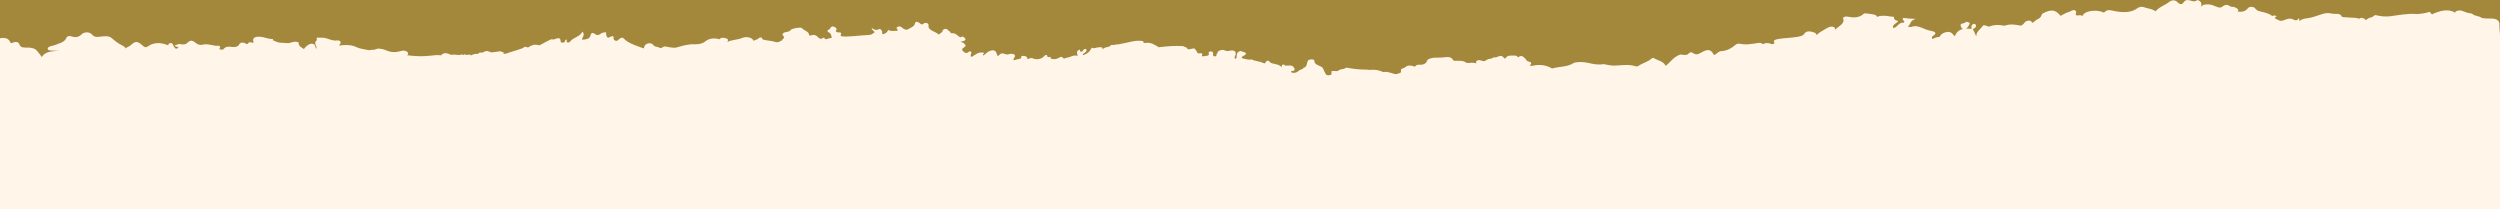 <svg width="2560" height="214" viewBox="0 0 2560 214" fill="none" xmlns="http://www.w3.org/2000/svg">
<rect x="0" y="0" width="2560" height="214" fill="#333333" stroke="none"/>
<g clip-path="url(#clip0_284_7720)">
<path d="M2560 0H0V214H2560V0Z" fill="#A3883C"/>
<path d="M2560 213.721V35.621C2559.61 31.721 2559.29 27.781 2559.45 23.881C2559.09 23.051 2558.7 22.231 2558.35 21.401C2555.08 18.011 2549.76 19.311 2545.3 18.881C2543.3 18.681 2541.4 18.801 2540.06 17.541C2537.43 16.241 2533.72 16.321 2531.75 14.231C2531.32 13.991 2530.81 13.801 2530.26 13.681C2527.26 13.521 2524.66 12.501 2522.22 11.471C2519.74 10.411 2517.53 10.411 2515.17 11.471C2514.46 11.901 2514.06 12.451 2513.87 13.051C2510.71 10.531 2504.45 9.821 2498.22 11.671C2496.06 12.301 2494.01 13.171 2491.88 13.881C2491.61 14.081 2491.45 14.351 2491.17 14.591C2489.56 14.351 2488.53 13.681 2488.61 12.311H2487.39C2483.49 13.571 2479.31 14.121 2475.02 14.401C2465.72 13.571 2456.9 15.381 2447.95 16.611C2442.6 17.321 2437.43 16.651 2432.35 15.431C2430.34 15.941 2429.83 17.951 2427.27 17.951C2426.76 18.071 2426.29 18.271 2425.81 18.461C2424.79 19.171 2423.37 19.721 2422.82 20.671C2421.75 19.761 2420.81 18.781 2419.12 18.351C2418.29 18.231 2417.46 18.271 2416.71 18.551C2416.12 18.871 2415.81 19.261 2415.45 19.651C2415.45 19.411 2415.53 19.181 2415.61 18.981C2411.35 17.801 2406.78 18.231 2402.41 17.721C2400.83 17.561 2398.43 17.801 2398 16.891C2396.07 12.911 2391.3 14.721 2387.75 13.901C2383.18 12.841 2380.35 13.581 2376.29 14.921C2371.76 16.421 2367.11 18.271 2361.99 18.781C2358.88 19.101 2356.55 20.041 2354.46 21.501C2354.19 20.671 2354.82 19.611 2353.99 18.551C2352.65 20.801 2351.31 21.621 2348.12 19.851C2344.93 18.081 2341.31 19.731 2338.19 20.871C2334.61 22.211 2332.6 20.161 2330.31 19.181C2328.19 18.271 2330.51 17.371 2331.26 16.541C2329.76 15.751 2328.23 15.561 2326.73 16.421C2324.56 14.451 2321.41 13.511 2318.18 12.601C2314.91 11.691 2311.28 11.581 2309.35 8.621C2308.13 6.731 2303.44 6.301 2301.83 8.421C2299.35 11.691 2295.96 12.481 2291.23 11.851C2293.24 9.761 2290.84 8.581 2288.39 7.401C2286.86 6.771 2284.73 7.401 2283.39 6.301C2280.91 4.331 2278.15 4.841 2276.18 6.461C2273.94 8.311 2272.16 7.961 2269.6 6.851C2267.08 5.751 2264.44 4.641 2261.37 4.491C2258.3 4.331 2255.54 4.731 2253.61 7.091C2254.63 4.691 2254.59 2.681 2252.31 0.991C2251.6 0.481 2250.1 -0.149 2249.79 0.161C2246.04 3.781 2241.16 -2.079 2237.45 0.911C2237.18 1.111 2236.86 1.301 2236.71 1.541C2234.7 4.451 2232.84 5.561 2229.54 2.011C2227.64 -0.039 2223.9 -0.119 2221.69 1.691C2217.32 5.311 2210.66 7.201 2207.28 11.621C2204.01 8.901 2199 8.861 2195.06 7.291C2193.13 6.501 2190.45 7.171 2188.96 8.271C2182.1 13.391 2173.75 12.881 2165.28 11.341C2161.57 10.671 2158.23 9.131 2155.27 12.291C2154.17 13.471 2152.83 12.211 2151.65 11.861C2145.78 10.171 2137.94 11.071 2134.35 13.791C2133.48 14.461 2132.97 15.171 2132.78 16.001C2132.7 16.001 2132.62 16.001 2132.54 16.041C2132.34 16.081 2132.22 16.161 2132.03 16.201C2131.12 15.571 2129.86 15.451 2128.24 15.731C2126.75 16.011 2125.45 15.851 2125.53 14.431C2126.08 12.851 2126.63 11.321 2124.03 10.331C2121.19 10.331 2119.73 12.301 2117.13 12.691C2114.46 13.561 2112.45 15.131 2109.96 16.231C2104.61 9.651 2100.43 9.181 2091.25 14.061C2090.15 16.111 2089.75 18.431 2086.56 19.611C2085.5 20.161 2084.55 20.831 2083.73 21.581C2082.98 22.251 2082.31 22.961 2081.16 23.271C2080.18 22.761 2080.3 21.771 2079.27 21.301C2075.96 20.631 2073.84 21.891 2072.69 23.741C2071.95 24.881 2070.69 25.511 2069.58 26.301C2064.42 25.391 2059.26 24.251 2054.02 25.981C2052.44 26.491 2050.99 26.261 2049.41 25.901C2046.02 25.191 2042.67 25.661 2039.4 26.331C2038.46 26.531 2037.67 27.241 2036.72 27.201C2034.44 27.121 2031.6 24.481 2030.07 26.851C2028.02 30.041 2023.29 32.441 2023.84 37.251C2021.99 34.651 2022.07 32.371 2020.34 30.551C2020.22 30.391 2020.02 30.311 2019.86 30.161C2022.31 28.701 2024.27 27.561 2023.13 25.361C2022.78 24.651 2021.64 24.141 2020.77 24.531C2018.01 25.791 2018.92 27.721 2018.84 29.651C2016.67 29.371 2014.74 29.261 2013.01 29.371C2015.25 28.391 2015.92 26.101 2016.91 24.411C2017.54 23.311 2015.45 22.361 2012.85 22.321C2012.65 24.531 2007.14 23.341 2007.69 25.831C2007.96 27.051 2008.24 29.261 2010.25 29.691C2005.99 30.561 2003.28 32.961 2001.74 37.211C1999.61 35.201 1998.55 32.371 1994.25 32.721C1990.63 33.041 1988.07 34.571 1986.57 36.861C1986.45 37.101 1986.57 37.291 1986.49 37.531C1983.89 38.201 1981.02 38.321 1979.17 40.051C1977.35 38.361 1978.5 37.291 1979.8 36.471C1984.01 33.871 1980.7 32.141 1977.86 31.701C1973.96 31.111 1971.01 29.651 1967.74 28.391C1964.63 27.211 1961.32 26.031 1957.58 27.441C1956 28.031 1953.28 27.241 1953.75 26.931C1956.67 25.001 1955.92 21.611 1959.82 20.121C1960.45 19.881 1960.96 19.611 1961.52 19.331C1959.35 19.211 1957.26 19.171 1955.05 19.011C1953.04 18.851 1951.07 18.581 1949.1 18.341C1948.12 19.211 1947.84 20.271 1949.89 21.611C1950.25 21.851 1949.81 22.591 1949.74 23.151C1943.79 22.761 1943.47 27.721 1938.86 28.781C1937.4 26.341 1939.73 25.081 1941.58 23.661C1942.45 22.991 1944.34 21.651 1943.31 21.421C1939.53 20.551 1939.26 18.981 1939.45 17.321C1936.3 16.931 1933.15 16.531 1929.96 16.101C1929.21 16.221 1928.38 16.261 1927.52 16.221C1925.47 16.141 1923.73 16.571 1922.28 17.361C1920.94 14.331 1916.76 14.761 1913.53 14.051C1912.19 13.891 1910.85 13.771 1909.55 13.661C1909.2 13.781 1908.76 13.781 1908.49 14.051C1904.39 17.951 1898.95 18.421 1892.73 17.161C1890.52 16.731 1888.35 16.771 1887.13 18.461C1889.97 24.091 1882.8 26.611 1879.21 30.391C1878.82 29.521 1879.17 28.541 1878.23 27.871C1875.2 26.411 1872.2 27.951 1870.59 28.891C1866.92 31.101 1862.82 33.141 1860.11 35.981C1860.26 34.641 1859.12 33.581 1856.21 32.751C1851.95 31.571 1849.31 31.881 1847.18 35.111C1843.87 40.151 1813.93 37.711 1816.61 42.831C1817.01 43.541 1817.24 44.131 1816.49 44.721C1815.51 45.471 1814.33 45.311 1813.26 44.841C1810.11 43.501 1807.35 44.131 1804.71 45.351C1804.32 43.811 1802.27 43.701 1800.26 44.011C1794.04 44.991 1787.93 46.221 1781.47 44.761C1779.62 44.371 1778 45.151 1776.78 46.181C1773 49.331 1768.9 51.971 1762.48 52.361C1759.17 52.561 1758.19 55.551 1755.07 56.341C1752.04 50.391 1748.93 49.841 1741.87 53.941C1739.24 55.441 1736.63 56.661 1733.64 54.261C1732.26 53.201 1730.37 53.431 1729.54 54.461C1727.38 57.181 1724.26 56.231 1721.23 55.801C1720.64 55.841 1720.13 56.001 1719.65 56.191C1713.15 58.871 1710.44 63.871 1705.55 67.491C1703.94 62.761 1697.2 61.981 1693.14 59.301C1692.23 59.301 1691.49 59.621 1690.93 60.131C1687.47 63.521 1681.32 64.661 1677.46 67.731C1676.95 68.161 1675.41 68.081 1674.58 67.811C1667.45 65.531 1660.13 67.021 1652.88 67.181C1648.98 67.261 1645.63 66.201 1642 65.641C1636.29 66.781 1630.89 65.441 1625.61 64.261C1620.89 63.201 1613.44 63.201 1610.96 64.771C1605.01 68.591 1597.13 68.041 1590.39 69.891C1589.84 70.051 1589.13 70.051 1588.66 69.771C1582.75 66.421 1576.21 65.751 1569.04 67.411C1568.57 67.531 1567.9 67.291 1567.27 67.291C1566.87 67.291 1566.52 67.451 1566.16 67.531H1566.24C1567.66 65.721 1569.55 63.951 1565.3 63.001C1562.66 62.411 1562.77 60.681 1561.47 59.571C1559.54 57.961 1557.85 55.991 1554.74 58.661C1554.58 58.781 1554.42 58.821 1554.3 58.581C1552.89 55.981 1549.66 57.201 1547.13 56.931C1546.58 56.931 1546.03 56.931 1545.48 57.011C1543.12 57.401 1542.41 58.941 1541.15 60.121C1539.29 59.211 1539.06 56.931 1535.91 57.321C1534.57 57.641 1533.38 58.151 1532.16 58.661C1531.06 58.741 1529.96 58.821 1528.81 58.941C1527.59 60.671 1524.36 59.811 1522.83 61.111C1522.08 61.541 1521.21 61.901 1520.58 62.371C1520.07 62.611 1519.48 62.721 1518.81 62.611C1517.03 62.221 1515.5 61.311 1513.49 61.661C1512.9 61.821 1512.39 62.091 1512.03 62.451C1511.28 63.431 1511.4 64.221 1511.87 64.971C1510.42 64.341 1508.76 64.301 1507.11 64.261C1504.78 64.301 1502.73 65.241 1500.25 63.511C1498.52 62.291 1494.81 62.171 1491.78 62.291C1490.44 62.371 1488.39 62.451 1488 61.581C1485.91 57.091 1480.63 58.671 1476.65 58.901C1471.69 59.221 1466.21 58.391 1461.92 61.111C1460.7 64.261 1458.92 66.741 1453.09 66.271C1450.65 66.071 1449.63 67.181 1448.92 68.441C1448.48 68.201 1448.09 67.891 1447.54 67.771C1445.76 67.531 1444.07 66.791 1442.14 67.221C1441.27 67.421 1440.49 67.731 1439.82 68.131C1439.11 68.561 1438.55 69.041 1438.04 69.551C1435.92 69.941 1433.98 70.531 1434.65 73.211C1435.05 74.821 1431.74 75.301 1429.93 75.851C1428 76.481 1421.81 72.971 1417.95 73.681C1416.41 73.961 1415.35 73.401 1414.13 72.891C1408.02 70.411 1402.39 72.141 1399.95 71.281H1397.54C1391.24 71.201 1385.01 70.451 1378.95 69.231C1377.96 69.741 1376.98 70.211 1375.76 70.571C1373.86 70.851 1372.01 71.161 1370.55 72.151C1369.89 72.781 1369.85 72.981 1366.73 72.741C1362.83 72.461 1363.19 73.251 1363.54 75.021C1363.78 76.201 1362.79 76.831 1361.22 77.031C1359.72 77.231 1358.26 76.951 1357.67 75.971C1356.53 74.081 1355.54 72.111 1354.8 70.101C1353.69 67.221 1346.25 66.991 1346.09 63.131C1346.05 61.911 1345.62 60.851 1343.61 60.811C1341.68 60.811 1339.75 60.891 1339.04 62.701C1338.25 64.791 1338.29 67.031 1336.52 68.881C1335.14 69.041 1334.35 69.591 1334.11 70.531C1331.55 71.161 1329.7 72.421 1328.12 73.881C1326.11 74.511 1324.11 75.181 1322.1 73.881C1320.95 71.831 1327.06 73.641 1325.52 70.141C1323.51 65.531 1319.57 67.541 1316.11 67.231C1315.4 66.601 1314.77 65.651 1313.39 66.251C1312.09 66.841 1312.64 67.981 1312.48 68.891C1310.32 66.211 1306.42 65.701 1302.71 64.911V64.671C1302.71 64.671 1302.4 64.551 1302.24 64.551C1302.04 64.551 1301.89 64.631 1301.69 64.711C1298.26 61.171 1297.83 61.201 1294.95 65.031C1289.4 62.391 1282.5 62.191 1281.87 60.741C1279.78 61.691 1275.33 60.431 1275.06 60.391C1271.23 59.801 1270.37 58.851 1272.81 57.551C1279.67 53.931 1273.44 53.531 1270.45 52.231C1270.17 52.271 1269.89 52.311 1269.62 52.351C1264.93 54.121 1267.33 57.751 1265.6 60.421C1262.92 59.041 1264.77 57.781 1265.13 56.561C1266.31 52.501 1263.87 50.771 1258.19 52.151C1255.16 52.901 1253.62 50.571 1250.98 51.201C1248.15 51.591 1246.65 52.781 1246.41 54.741C1245.03 55.531 1246.53 57.691 1244.25 57.691C1241.21 57.691 1242.43 55.801 1242.24 54.541C1242.08 53.591 1241.61 52.571 1239.76 52.651C1238.77 52.691 1237.35 53.121 1237.63 53.791C1239.4 58.241 1233.65 56.821 1231.99 57.811C1228.53 57.571 1234.24 53.671 1228.29 54.701H1227.15C1224.94 53.721 1225.69 51.511 1223.6 50.491C1223.6 50.251 1223.52 50.021 1223.48 49.741C1221.67 49.391 1220.06 50.021 1218.48 50.371C1216.2 50.881 1215.8 49.861 1215.13 48.871C1214.19 48.041 1212.45 48.081 1211.55 47.221C1203.27 46.671 1195.12 47.381 1186.92 48.321C1186.85 48.361 1186.73 48.401 1186.65 48.441C1182.59 46.121 1179.08 43.041 1172.66 43.991C1170.53 44.311 1170.81 42.971 1170.61 42.101C1162.81 40.721 1155.96 43.521 1148.83 44.701C1146.54 45.091 1144.37 45.721 1141.97 45.611C1140.75 46.791 1137.52 44.941 1136.97 47.151C1134.29 48.761 1128.66 48.131 1129.13 51.991C1129.36 48.331 1128.81 48.011 1124.01 48.561C1122.04 48.801 1120.07 50.061 1117.98 48.761C1116.4 52.071 1114.24 55.021 1108.84 56.521C1108.33 54.591 1111.32 54.241 1111.91 52.941C1112.31 52.031 1113.53 51.011 1112.03 50.341C1110.26 49.551 1109.78 50.811 1109.11 51.641C1108.52 52.351 1107.85 53.371 1106.59 52.941C1105.92 52.701 1105.96 51.481 1105.69 50.731C1101.27 52.311 1103.36 54.981 1103.4 57.311C1099.15 55.771 1096.31 58.651 1092.65 59.041C1090.95 59.241 1089.65 60.971 1087.92 58.761C1086.89 57.461 1085.48 58.601 1084.14 59.311C1081.65 60.691 1078.74 61.201 1075.78 59.781V58.131C1073.18 59.041 1072.16 58.291 1072.2 56.481C1070.78 56.091 1069.87 56.641 1069.28 57.391C1066.68 60.821 1060.77 61.331 1057.94 59.871C1055.97 58.851 1053.96 59.831 1052.07 60.701C1052.18 59.321 1051.79 58.061 1049.39 57.271H1046.98C1044.31 57.271 1047.5 59.911 1043.52 60.381C1039.22 60.891 1035.64 64.081 1039.18 58.021C1040.25 56.171 1037.73 54.751 1034.42 55.141C1033.16 55.301 1032.21 56.201 1030.56 55.691C1025.47 54.081 1025.08 54.231 1021.89 57.541C1019.92 55.571 1021.26 52.341 1016.96 51.441C1012.12 51.761 1009.99 54.591 1007.23 56.841C1005.1 55.341 1008.38 55.151 1007.63 54.041C1001.68 52.701 998.72 56.171 994.86 58.371C992.26 56.481 996.4 54.231 993.68 52.541C991.59 52.461 990.88 55.141 988.16 54.001C985.76 52.191 983.2 50.531 987.69 48.211C990.13 46.951 988.05 44.041 983.51 42.771C989.66 41.751 990.21 39.891 985.76 37.331C984.97 37.611 984.18 37.881 983.36 38.161C980.33 36.981 979.34 33.871 974.93 33.991H973.75C973.04 33.121 972.84 32.021 971.31 31.511C969.54 28.161 965.52 30.051 965.32 31.231C964.96 33.481 962.76 34.111 961.18 35.371C958.03 31.981 949.56 31.311 950.9 25.641C950.58 23.871 949.25 23.161 946.69 23.551C946.45 23.671 946.26 23.831 946.02 23.941C944.09 26.071 942.91 24.531 941.53 23.551C939.32 22.011 937.47 21.541 936.8 24.421C936.17 27.181 932.58 28.281 929.98 29.891C928.29 30.951 926.87 30.281 925.25 29.461C923.56 28.551 922.73 26.391 919.58 27.291C919.5 27.411 919.42 27.641 919.3 27.641C915.28 28.071 922.69 31.701 917.05 31.621C914.45 31.581 911.65 32.171 909.29 30.481C909.18 32.531 907.48 34.081 904.17 35.131C902.48 34.221 903.93 32.851 903.07 31.741C902.05 30.441 901.97 28.861 898.85 30.321C896.64 31.381 894.67 29.811 892.63 28.671C892.59 30.881 895.35 31.551 895.58 33.121C894.79 33.671 893.97 34.221 893.18 34.771C892.31 35.321 891.41 35.721 890.07 35.791C881.36 36.101 867.46 38.151 861.98 37.171C858.75 36.621 863.68 33.511 859.54 33.111C857.93 33.661 857.06 32.761 855.96 32.241V31.451C857.57 29.521 856.16 28.221 853.91 27.351C851.94 26.561 850.44 27.821 850.36 28.731C850.16 30.341 844.57 31.131 848.98 33.341C851.26 34.481 851.07 36.531 851.66 38.151C852.09 39.291 848.67 38.901 847.21 39.881C846.03 40.671 843.74 39.961 843.98 38.151C841.81 39.611 839.92 40.711 837.6 38.071C836.14 36.421 833.98 35.001 830.63 36.221C829.61 36.611 828.54 36.501 828.46 35.551C828.22 32.161 823.1 31.341 821.21 28.781C820.26 27.561 811.2 28.901 809.75 30.631C808.65 31.931 807.74 32.401 805.46 32.721C803.17 33.041 799.59 34.371 802.27 37.011C804.32 39.021 800.77 39.891 800.73 41.421C798.37 42.051 797.42 44.221 793.24 42.801C788.71 41.261 779.49 41.421 780.44 39.221C780.79 38.431 778.23 37.921 777.29 38.901C775.83 40.401 773.51 40.871 771.58 41.781C770.79 38.511 764.25 36.941 759.92 38.901C755.23 40.871 749.32 40.671 744.87 42.961C744.87 42.881 744.91 42.801 744.91 42.721C745.78 41.261 745.86 39.881 743.53 39.251C741.2 38.621 738.57 38.111 736.79 40.081C737.14 40.551 736.55 39.881 736.95 40.361C736.83 40.361 736.83 40.281 736.71 40.241C731.31 38.591 726.15 39.291 722.57 42.171C719.38 44.731 715.6 45.521 711.54 45.321C704.64 45.001 698.7 46.971 692.75 48.631C690.11 49.381 684.75 48.281 681.09 47.611C678.76 47.221 677.82 50.291 675.06 48.751C673.48 47.691 670.73 48.241 669.54 46.661C668.36 45.161 666.7 43.861 663.99 44.381C661 44.931 659.85 46.701 659.54 48.711C659.5 49.031 659.5 49.341 659.46 49.621C655.36 48.321 643.35 44.261 639.84 40.481C637.12 37.531 636.22 38.631 634.29 39.851C633.07 40.641 632.75 42.211 630.35 41.701C628.18 41.231 628.42 40.091 628.34 38.751C628.22 36.391 627.59 36.391 622.59 38.791C620.46 37.141 620.66 35.091 620.66 33.081C618.38 33.081 616.29 33.471 614.79 34.771C613.18 36.191 610.97 36.231 609.63 35.091C606.44 32.371 604.98 34.461 604.71 36.071C604.08 39.731 600.65 40.361 595.96 40.721C596 38.081 599.62 35.641 596.31 32.371C594.5 37.021 588.16 38.241 584.77 41.431C583.9 42.261 583.51 43.751 581.5 43.521C578.74 43.201 581.38 41.241 579.88 40.451C578.11 40.921 579.05 42.221 578.23 42.931C576.65 44.231 574.13 43.841 574.13 42.611C574.13 36.941 569.99 39.621 566.57 40.561C565.86 40.131 565.11 40.011 564.24 40.281C560.73 41.971 557.27 43.711 554 45.601C553.02 46.191 552.39 46.581 551.01 46.191C546.83 45.051 543.8 46.541 541.08 48.471C540.69 48.471 540.33 48.511 539.94 48.471C538.92 48.271 537.97 47.681 536.83 48.121C536.63 48.241 536.51 48.401 536.51 48.591C533.2 50.641 523.74 52.761 518.03 54.971C517.01 55.361 516.02 54.931 515 54.541C515.43 54.421 515.79 54.191 516.02 53.871C514.8 53.401 513.54 52.961 512.32 52.491C509.25 52.881 506.17 53.321 503.1 53.711C500.77 52.961 498.69 51.271 495.85 53.041C494.55 54.101 492.74 53.791 491.08 53.911C490.45 54.301 489.82 54.661 489.58 55.171C486.78 54.851 484.46 55.561 482.33 56.751C482.09 56.551 481.82 56.361 481.62 56.161C481.5 56.001 481.34 55.811 481.15 55.691C479.18 56.441 477.25 56.481 475.4 55.531C474.81 57.221 473.9 55.731 473.11 55.651C469.72 57.381 465.86 55.101 462.43 56.241C459.67 55.491 457.27 53.641 453.88 54.901C452.7 55.371 451.99 55.961 451.95 56.671C447.89 56.081 444.03 56.671 439.97 57.101C432.29 57.931 424.45 57.611 416.76 56.551C417.27 56.271 417.71 55.921 417.86 55.411C418.06 54.741 417.86 54.111 417.47 53.521C415.5 51.671 412.9 51.471 410.06 52.341C404.98 53.921 399.97 53.601 395.48 51.551C393.19 50.531 390.83 50.131 388.39 49.741C387.84 49.701 387.25 49.741 386.7 49.821C385.01 50.251 383.51 51.081 381.58 51.041C380.32 51.041 379.06 51.041 378.04 51.471C377.76 51.391 377.53 51.311 377.25 51.271C372.72 50.361 368.38 50.011 363.97 47.841C360.31 46.031 353.45 45.561 347.23 46.741C347.78 45.161 349.91 43.751 348.25 42.171C347.9 41.861 347.46 41.621 346.95 41.461H344.66C339.81 41.891 336.23 39.491 331.89 38.701C329.72 38.621 327.56 38.581 325.39 38.501C324.96 38.621 324.52 38.741 324.09 39.051C324.09 39.881 324.96 40.701 324.09 41.531C320.66 44.291 324.92 47.081 324.09 49.841C323.89 49.761 323.66 49.721 323.62 49.641C322.52 47.871 323.46 45.111 319.44 44.761C316.72 44.521 312.43 47.791 311.21 50.471C310.85 49.961 310.38 49.521 309.79 49.251C306.76 47.791 305.61 45.861 305.77 43.421C303.17 42.361 300.57 42.631 298.05 43.581C294.35 44.881 290.6 43.581 286.86 43.741C283.87 43.461 281.7 42.051 279.18 41.101C279.85 40.591 280.12 39.961 278.67 39.961C274.1 39.881 270.44 37.871 266.1 37.601C260.43 37.211 257.9 39.531 259.76 43.231C258.5 45.001 255.5 41.731 254.44 44.101C253.77 44.571 253.45 45.521 252.04 44.931C251.65 44.651 251.25 44.381 250.82 44.101C247.91 43.121 245.82 43.471 244.83 45.791C243.21 48.001 240.5 48.511 237.34 48.031C233.95 47.521 231 47.641 229.22 50.001C228.47 50.981 227.45 50.911 226.23 50.791C223.51 50.551 225.24 49.451 225.36 48.701C225.48 47.751 224.97 46.731 223.67 46.851C218.12 47.361 213.19 44.251 207.4 45.791C204.88 46.461 202.2 45.511 200.35 43.941C196.57 40.671 194.84 41.031 191.17 44.451C189.75 45.791 186.28 45.791 183.61 44.921C181.99 45.471 180.42 46.021 178.8 46.611C179.23 48.071 181.99 47.441 182.7 48.701C182.07 49.651 181.05 49.841 179.98 49.881C179.66 49.531 179.35 49.171 178.92 48.821C178.45 48.391 178.29 47.841 177.9 47.361C176.88 46.181 177.23 43.781 174.43 44.171C172.46 44.451 172.22 45.391 172.38 46.411C171.67 46.091 170.88 45.941 170.17 45.661C163.43 43.221 156.62 43.731 151.85 47.271C148.86 49.511 147.24 47.701 145.74 46.401C140.5 41.831 138.77 41.831 133.49 46.601C132.15 47.821 129.63 48.141 128.84 49.711C128.29 48.651 127.38 47.661 126.04 47.031C121.59 44.861 117.89 42.191 114.65 39.191C111.77 36.511 107.72 36.951 103.7 37.421C100.04 37.851 96.81 38.521 94.13 35.291C92.36 33.121 87.98 32.181 84.24 34.501C81.64 37.341 78.49 39.031 73.41 37.301C70.73 36.391 68.68 36.981 67.85 38.991C66.08 43.441 60.17 44.541 55.32 46.471C54.02 46.981 52.21 46.981 50.91 47.651C49.57 48.321 48.43 49.191 48.98 50.451C49.45 51.511 50.91 51.671 52.37 51.711C55.13 51.791 57.89 52.061 61 52.031C53.36 52.351 45.79 52.701 42.8 58.531C41.62 56.291 39.61 54.321 38.07 52.231C35.98 49.391 31.77 48.611 27.35 48.721C23.76 48.801 20.97 48.721 19.9 45.491C18.88 42.381 15.37 42.501 11.94 44.111C11.35 43.911 10.8 43.721 10.21 43.521C10.33 43.361 10.45 43.201 10.49 42.971C8.47 39.321 5.59 38.301 0 39.171V214.001H2559.84L2560 213.731V213.721Z" fill="#FFF6E9"/>
</g>
<defs>
<clipPath id="clip0_284_7720">
<rect width="2560" height="214" fill="white"/>
</clipPath>
</defs>
</svg>
